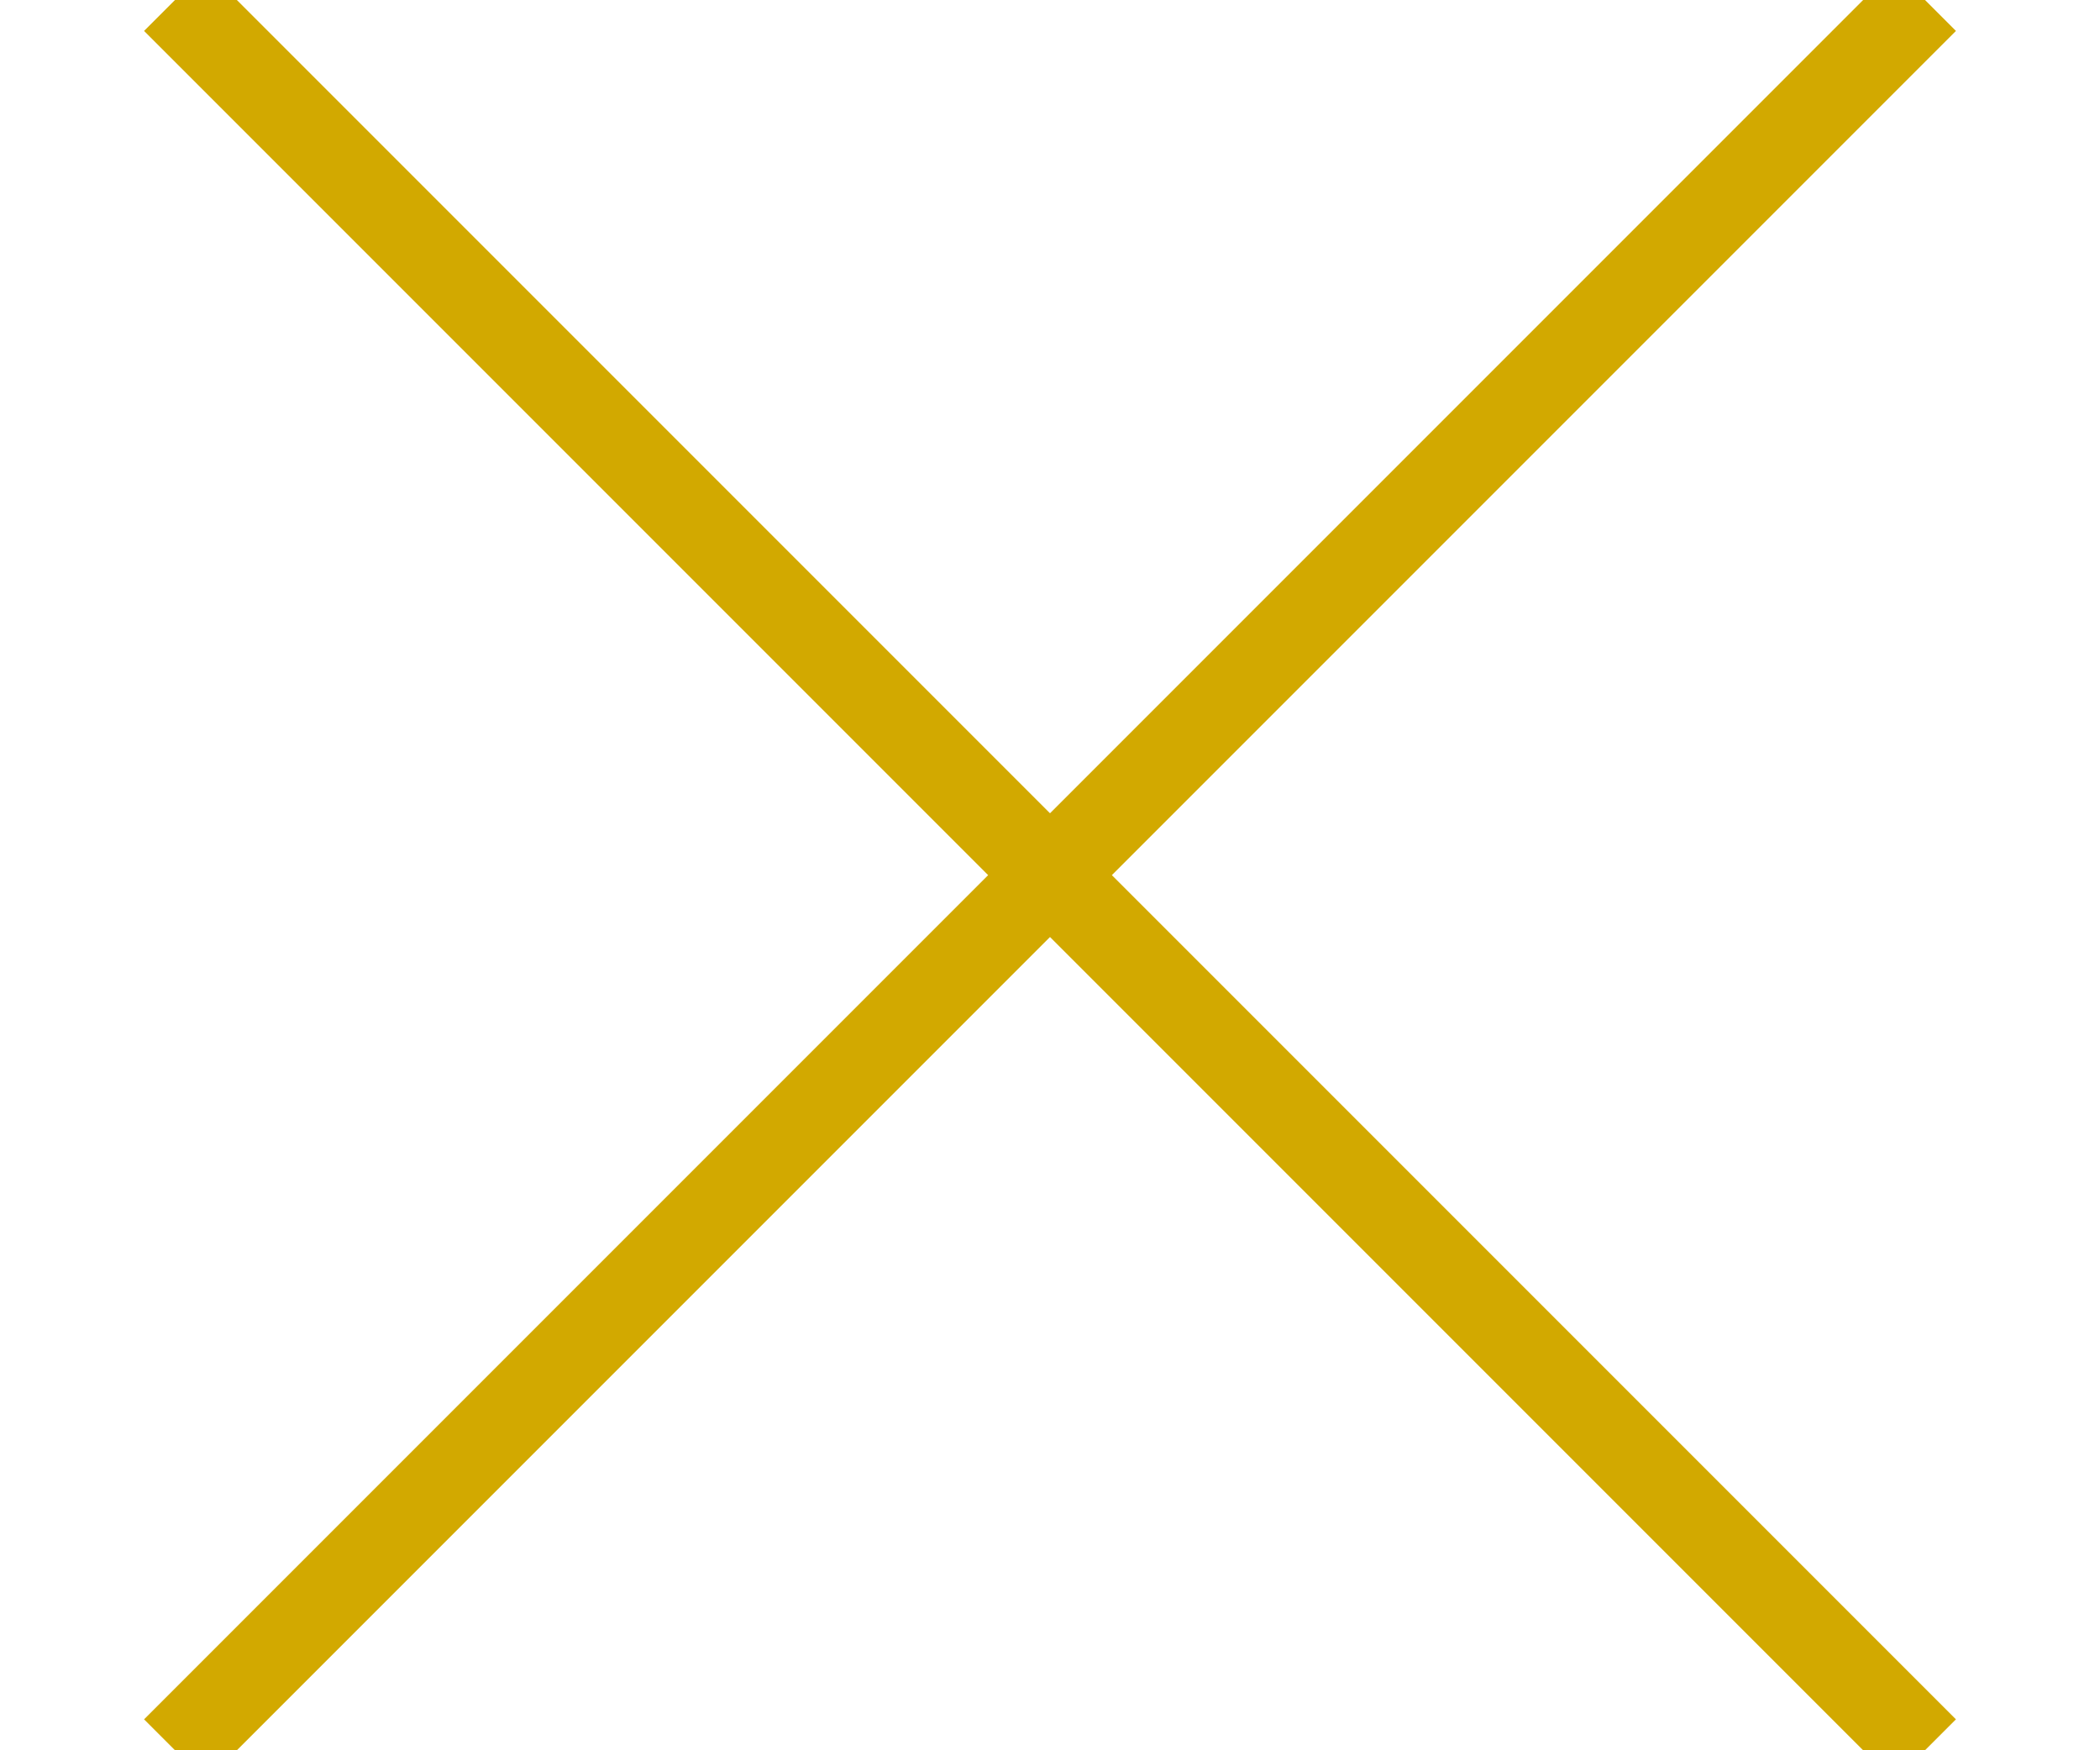 <?xml version="1.0" encoding="UTF-8"?>
<svg width="12px" height="10px" viewBox="0 0 12 10" version="1.1" xmlns="http://www.w3.org/2000/svg" xmlns:xlink="http://www.w3.org/1999/xlink">
    <!-- Generator: Sketch 49 (51002) - http://www.bohemiancoding.com/sketch -->
    <title>Group 7</title>
    <desc>Created with Sketch.</desc>
    <defs></defs>
    <g id="Page-1" stroke="none" stroke-width="1" fill="none" fill-rule="evenodd">
        <g id="HOME-Copy" transform="translate(-873, -1503)" stroke="#D2A900" stroke-width="0.5">
            <g id="Group" transform="translate(842, 1464)">
                <g id="Group-7" transform="translate(32, 39)">
                    <path d="M0,0 L10,10 L0,0 Z" id="Rectangle-8"></path>
                    <path d="M10,0 L0,10 L10,0 Z" id="Rectangle-8"></path>
                </g>
            </g>
        </g>
    </g>
</svg>